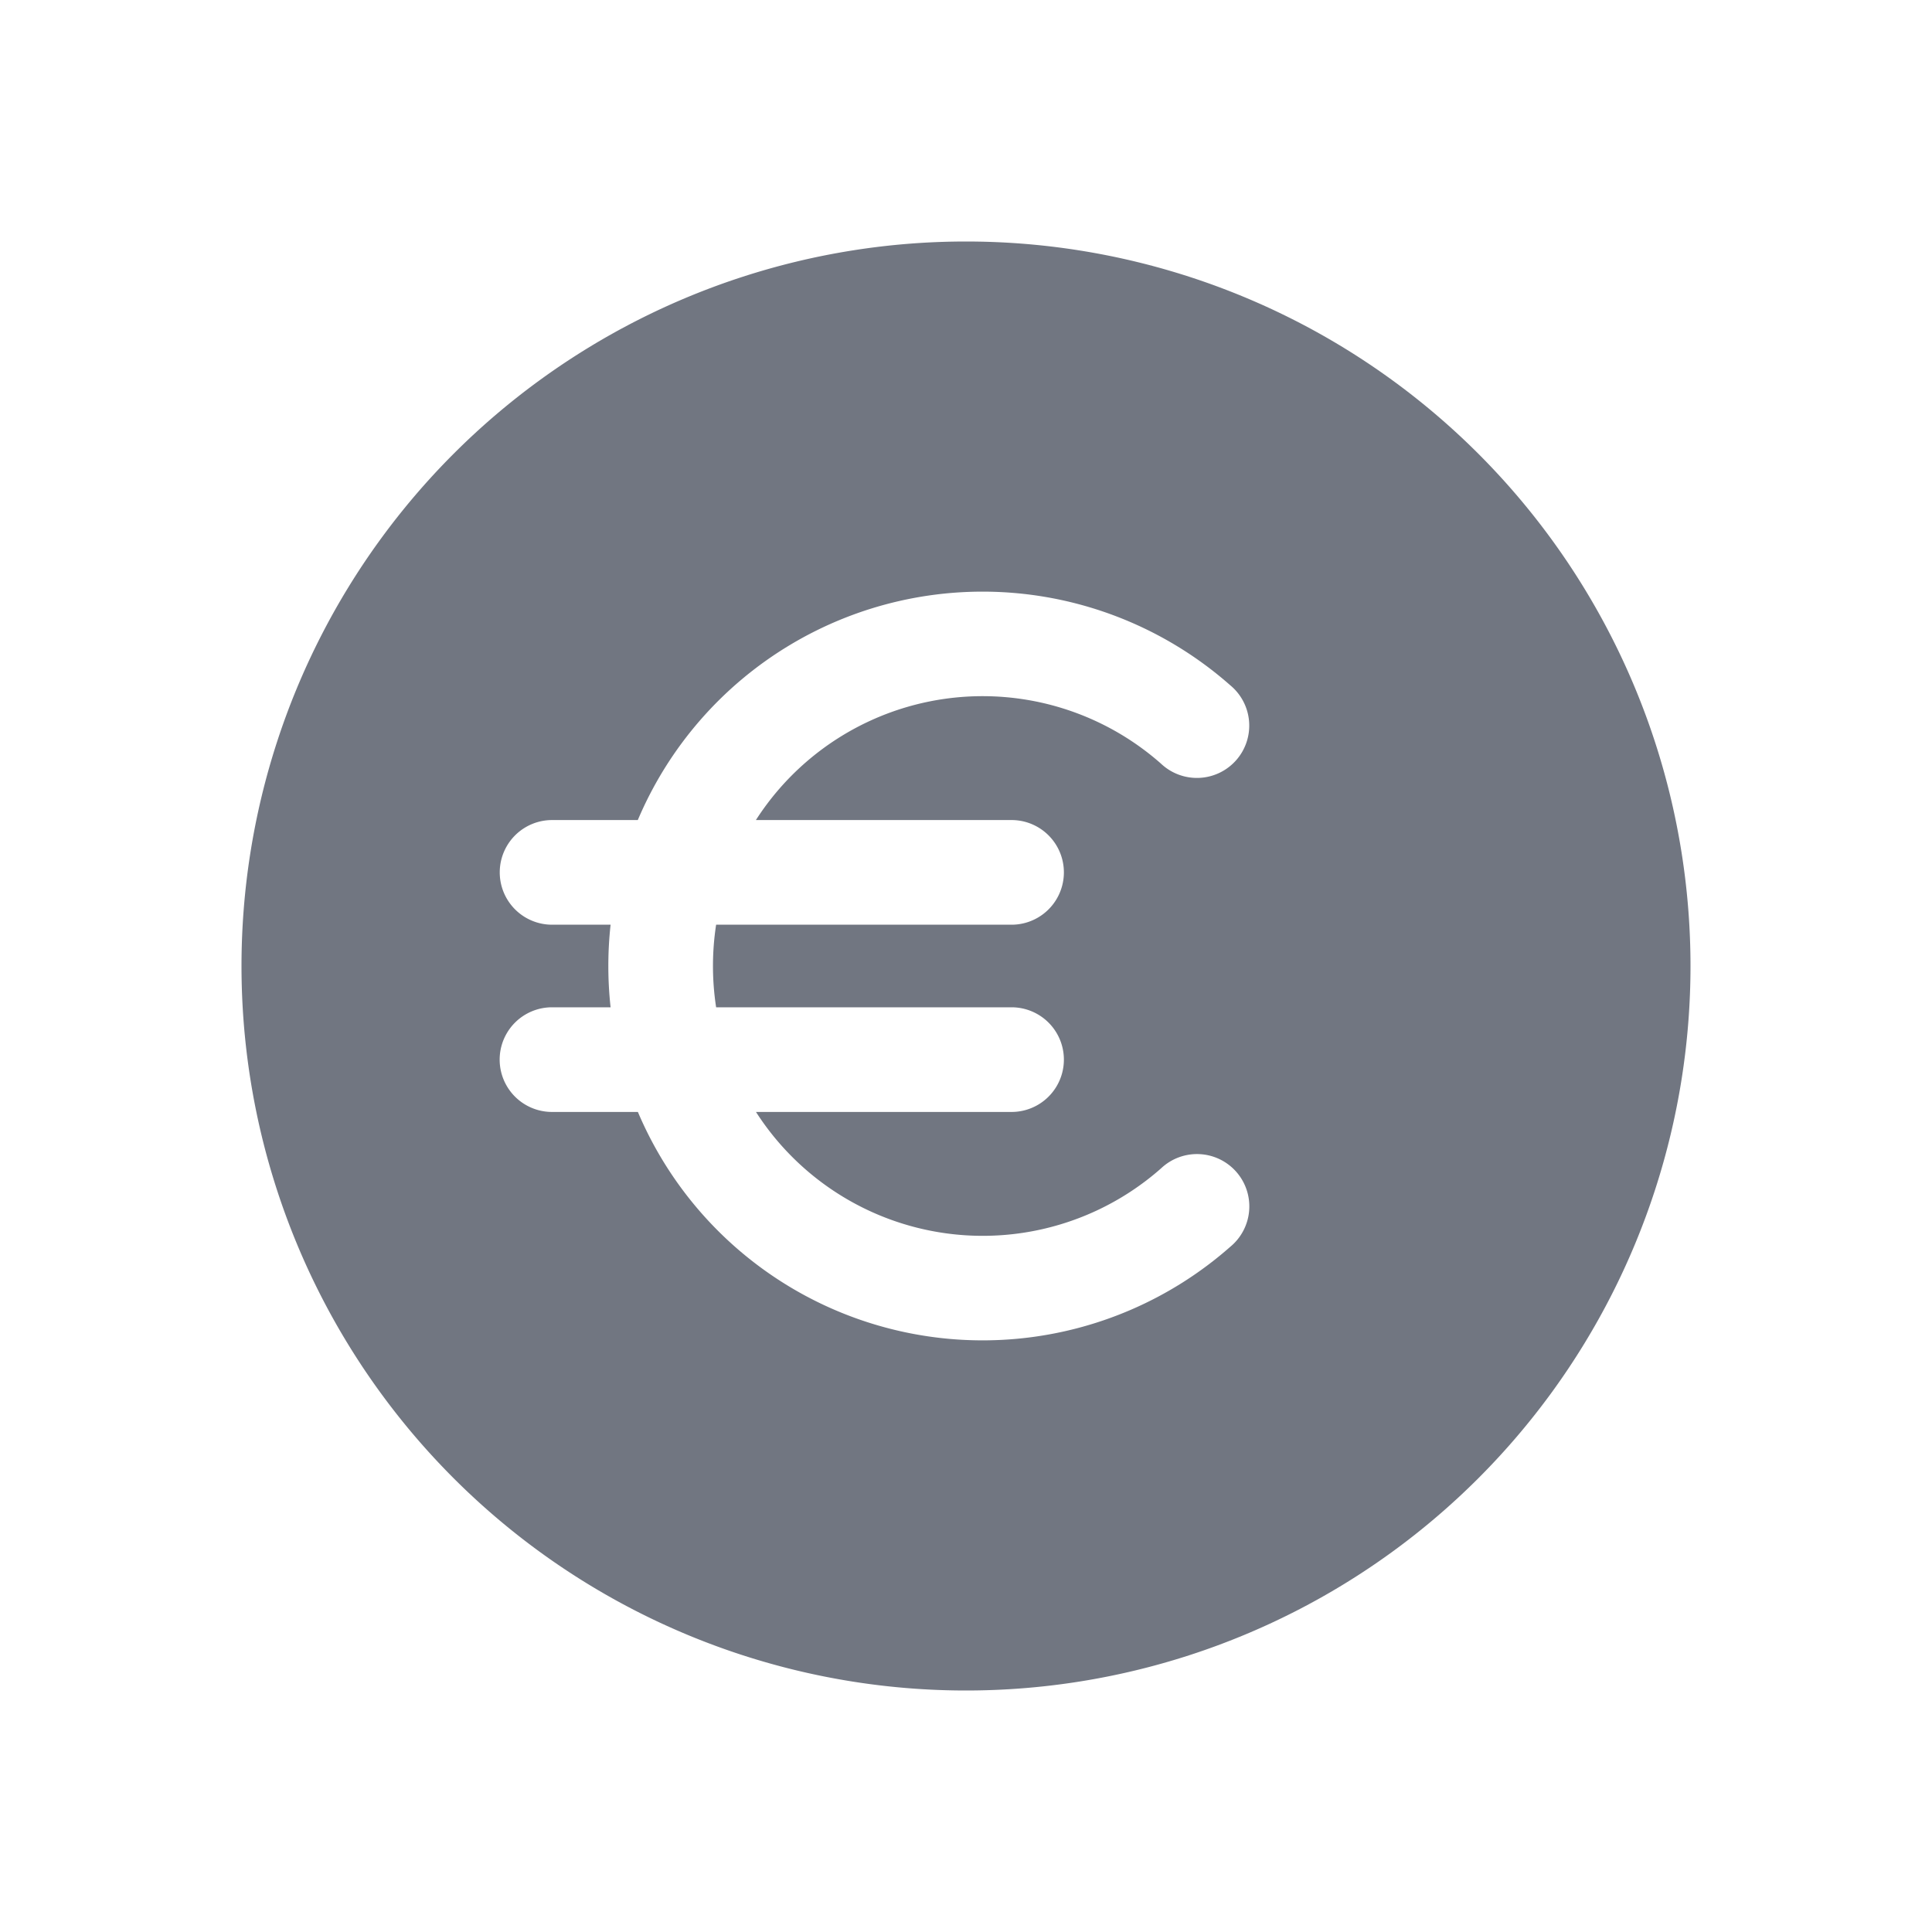 <svg xmlns="http://www.w3.org/2000/svg" fill="none" viewBox="0 0 24 24" focusable="false"><path fill="#717681" fill-rule="evenodd" d="M12 3a9 9 0 1 0 0 18 9 9 0 0 0 0-18m-4.415 8.487a4.702 4.702 0 0 0 0 1.026h-.728a.65.65 0 1 0 0 1.3h1.067a4.651 4.651 0 0 0 7.36 1.674.65.65 0 1 0-.86-.974 3.347 3.347 0 0 1-5.033-.7h3.175a.65.65 0 1 0 0-1.3h-3.67a3.375 3.375 0 0 1 0-1.026h3.67a.65.65 0 1 0 0-1.3H9.39a3.347 3.347 0 0 1 5.033-.7.65.65 0 1 0 .86-.974 4.651 4.651 0 0 0-7.36 1.674H6.858a.65.65 0 1 0 0 1.3z" clip-rule="evenodd"/></svg>